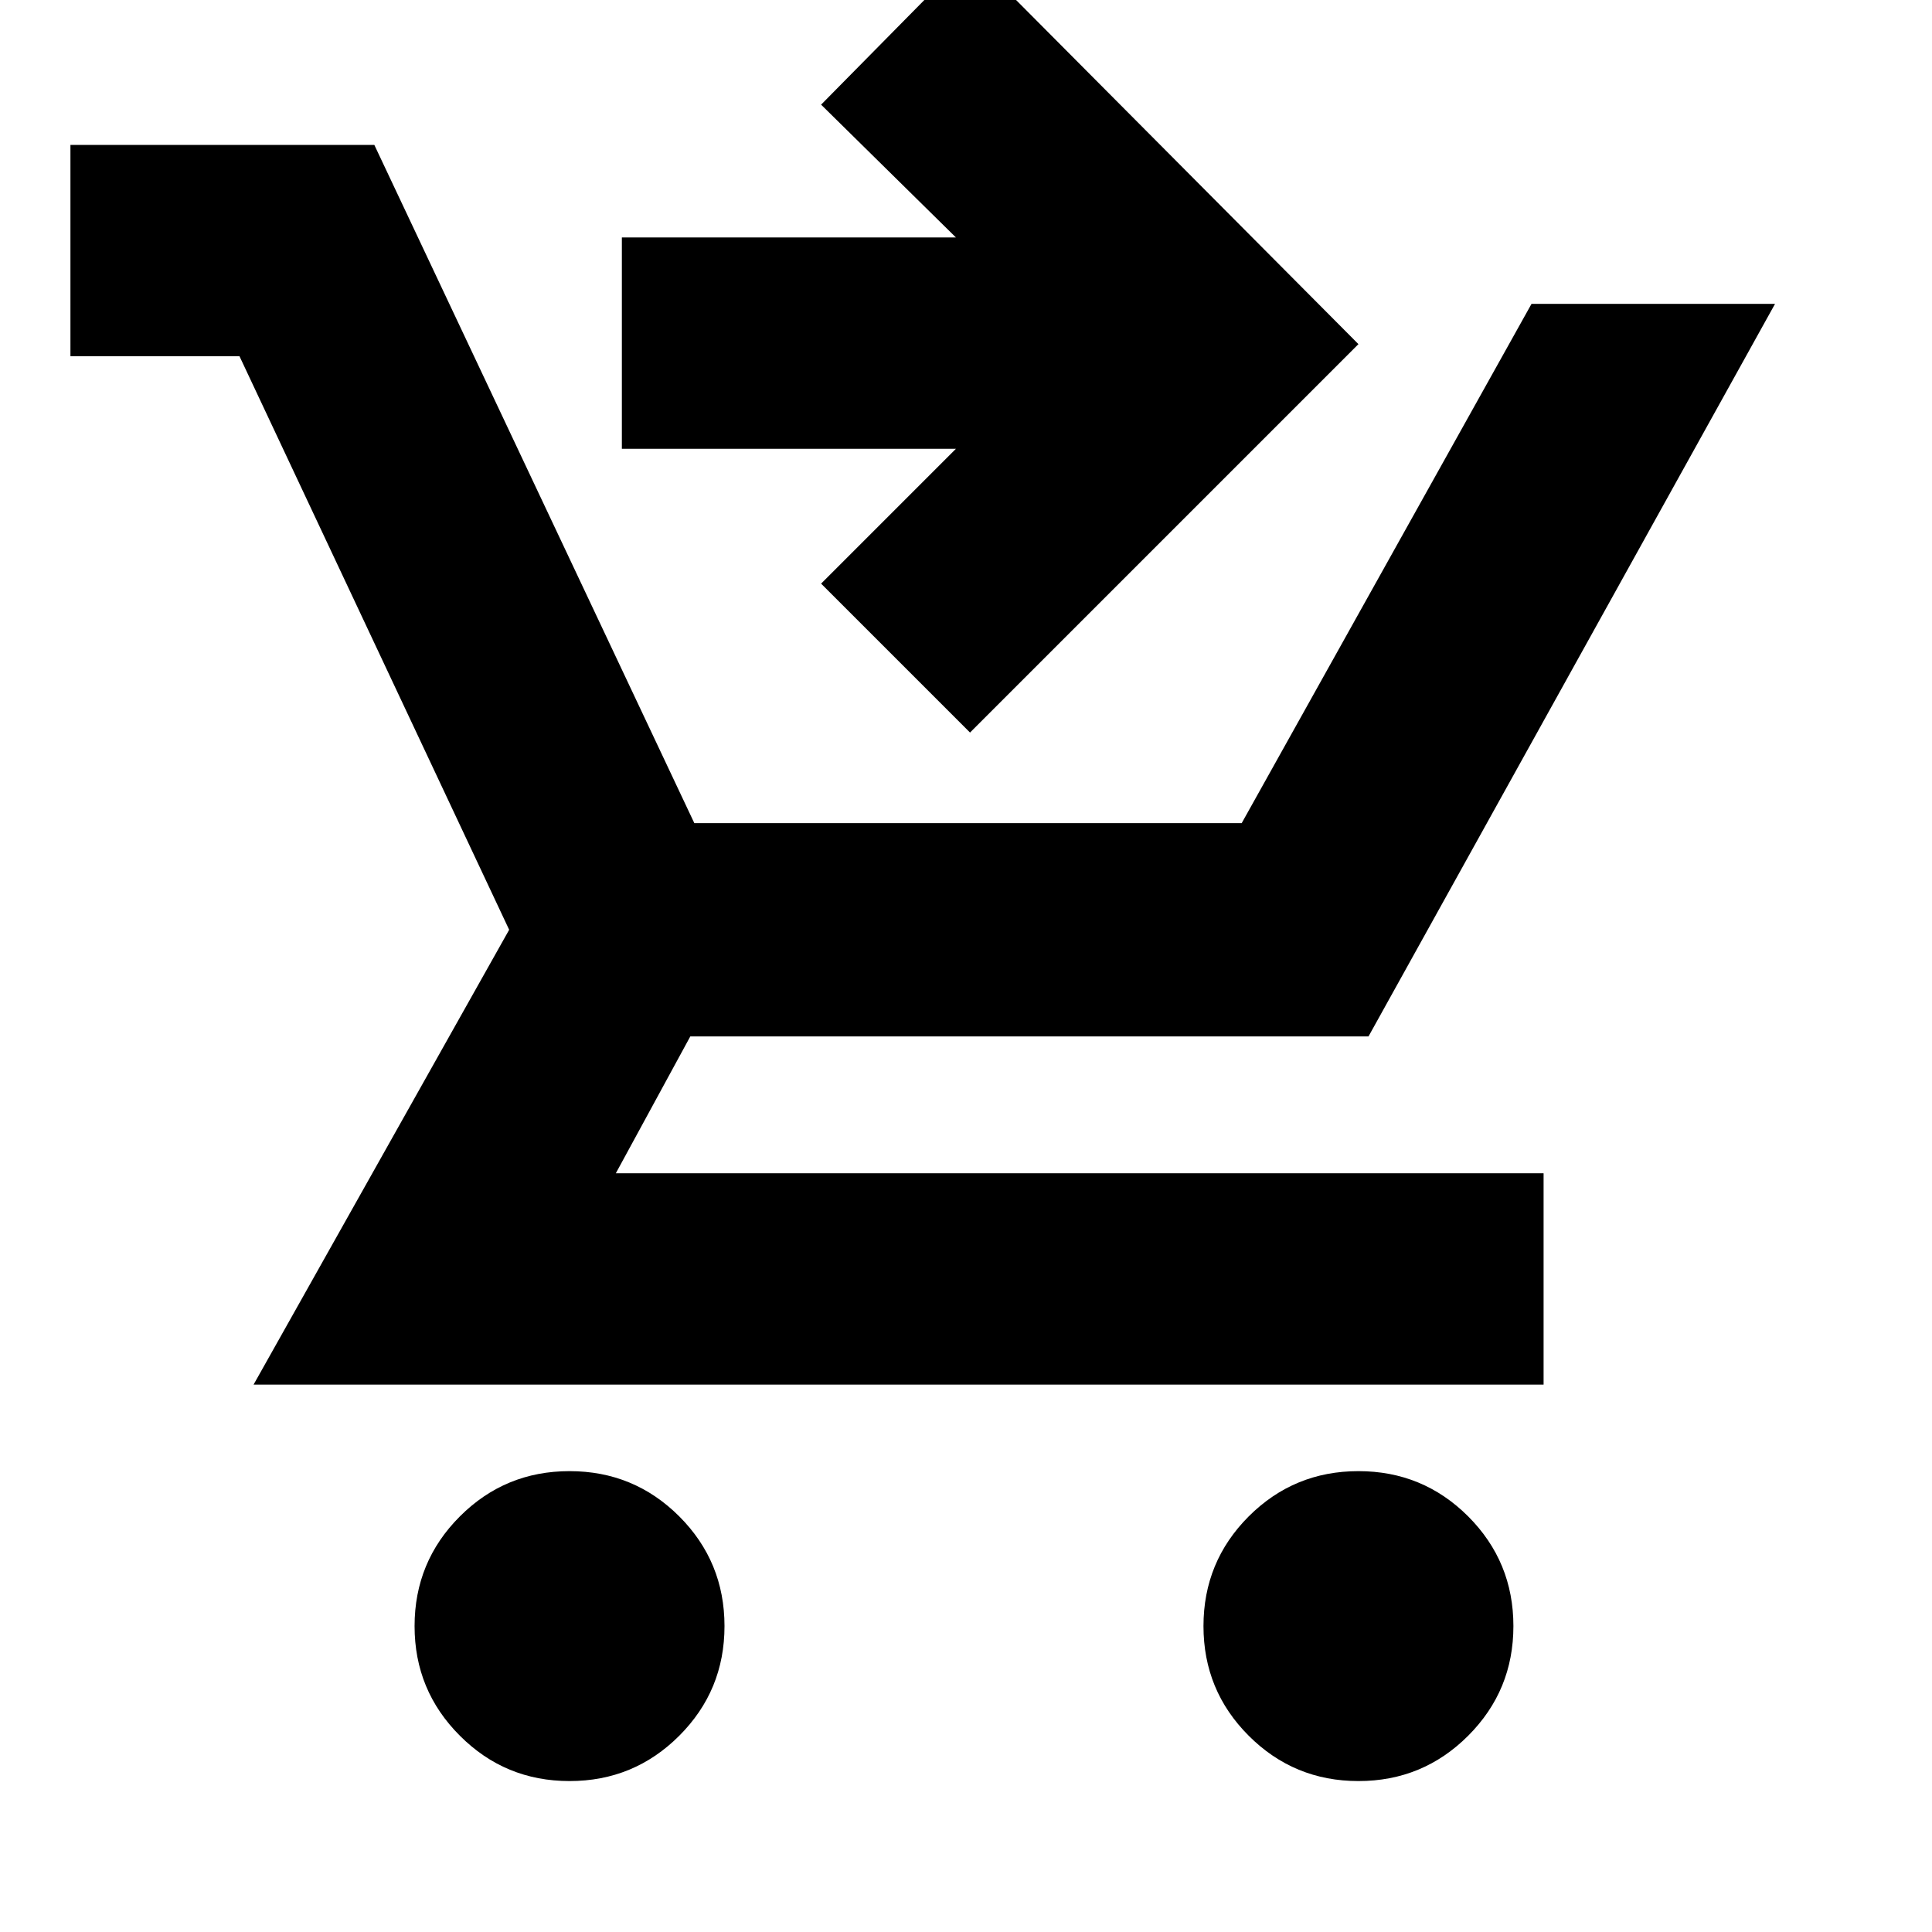<svg xmlns="http://www.w3.org/2000/svg" height="24" width="24"><path d="M7.075 22.125q-.8 0-1.362-.563Q5.15 21 5.15 20.2t.563-1.363q.562-.562 1.362-.562t1.363.562Q9 19.4 9 20.2t-.562 1.362q-.563.563-1.363.563Zm9.8 0q-.8 0-1.363-.563Q14.95 21 14.95 20.2t.562-1.363q.563-.562 1.363-.562t1.363.562q.562.563.562 1.363t-.562 1.362q-.563.563-1.363.563ZM3.15 17.2l3.175-5.65-3.35-7.125h-2.1V1.8H4.65l3.975 8.425h6.8l3.6-6.45h3.025l-5.05 9.1H8.575l-.925 1.7h11.525V17.2Zm8.9-8.1L10.2 7.25l1.675-1.675h-4.15V2.95h4.15L10.2 1.3l1.85-1.875 4.825 4.85Z"/></svg>